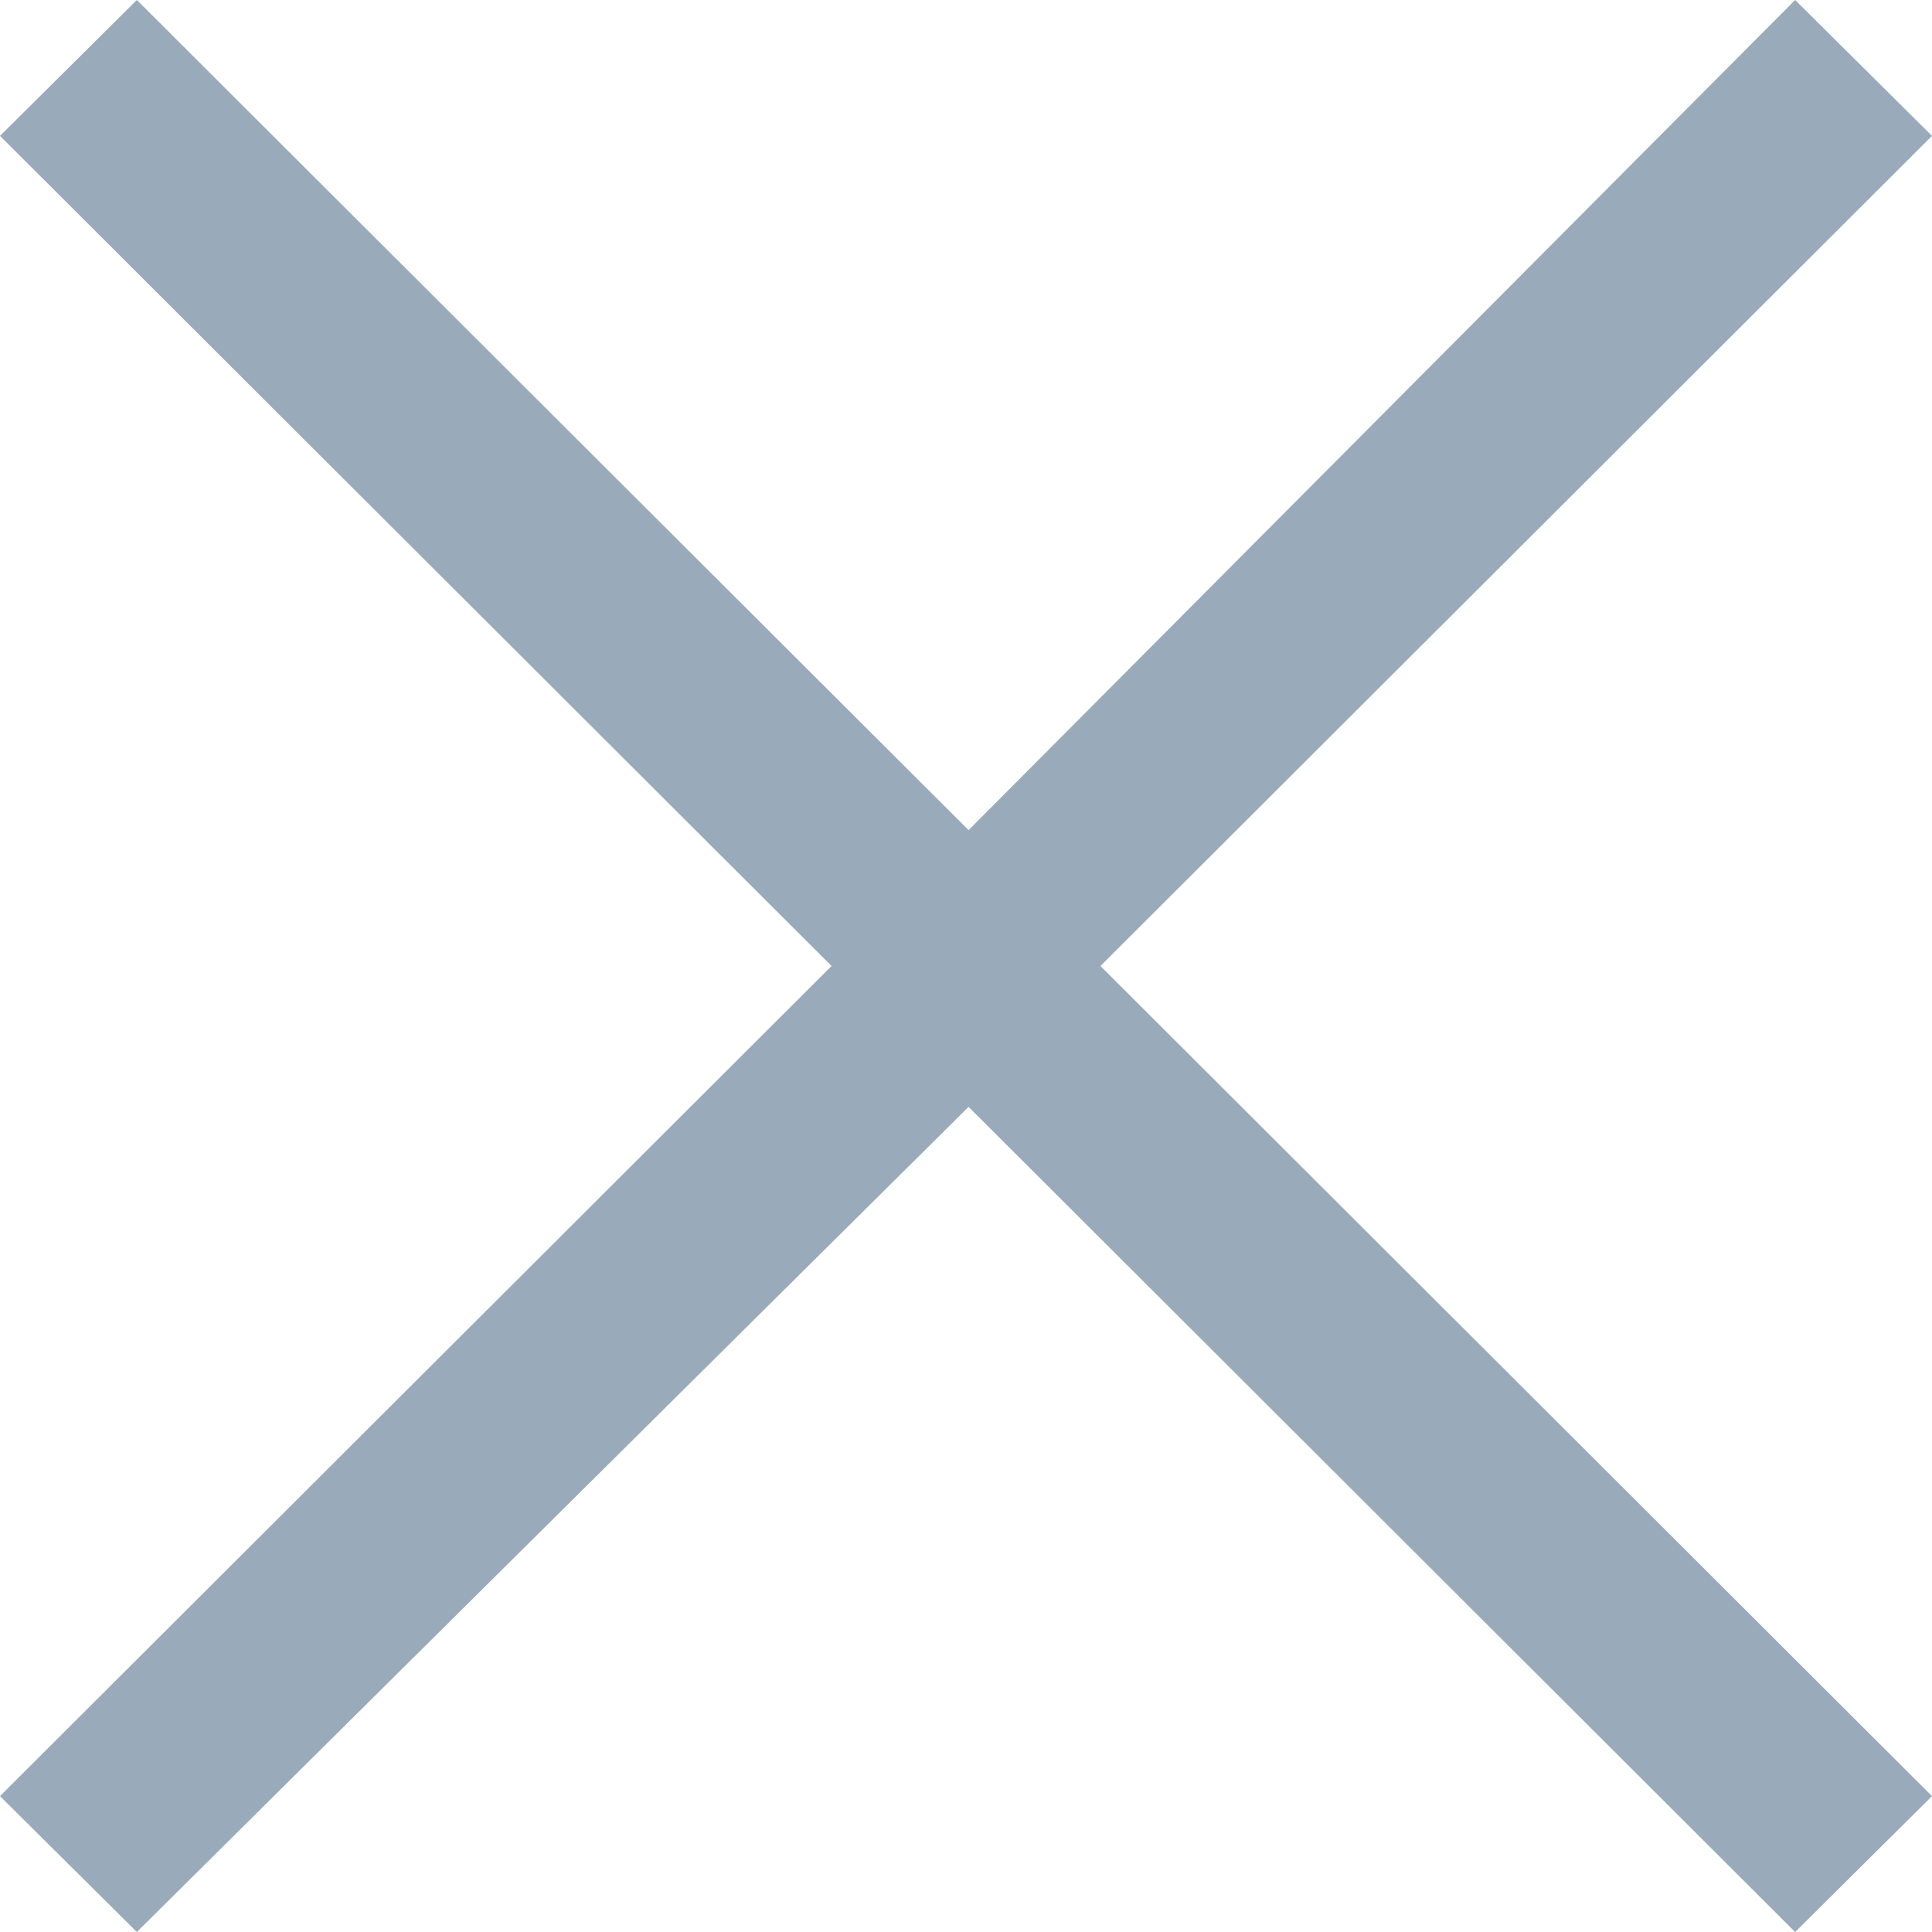 <svg width="12" height="12" viewBox="0 0 12 12" fill="none" xmlns="http://www.w3.org/2000/svg">
<path d="M0.85 12L6.016 6.875L11.15 12L12 11.156L6.835 6L12 0.844L11.15 0L6.016 5.156L0.85 0L0 0.844L5.165 6L0 11.156L0.85 12Z" fill="#99AABA"/>
</svg>
